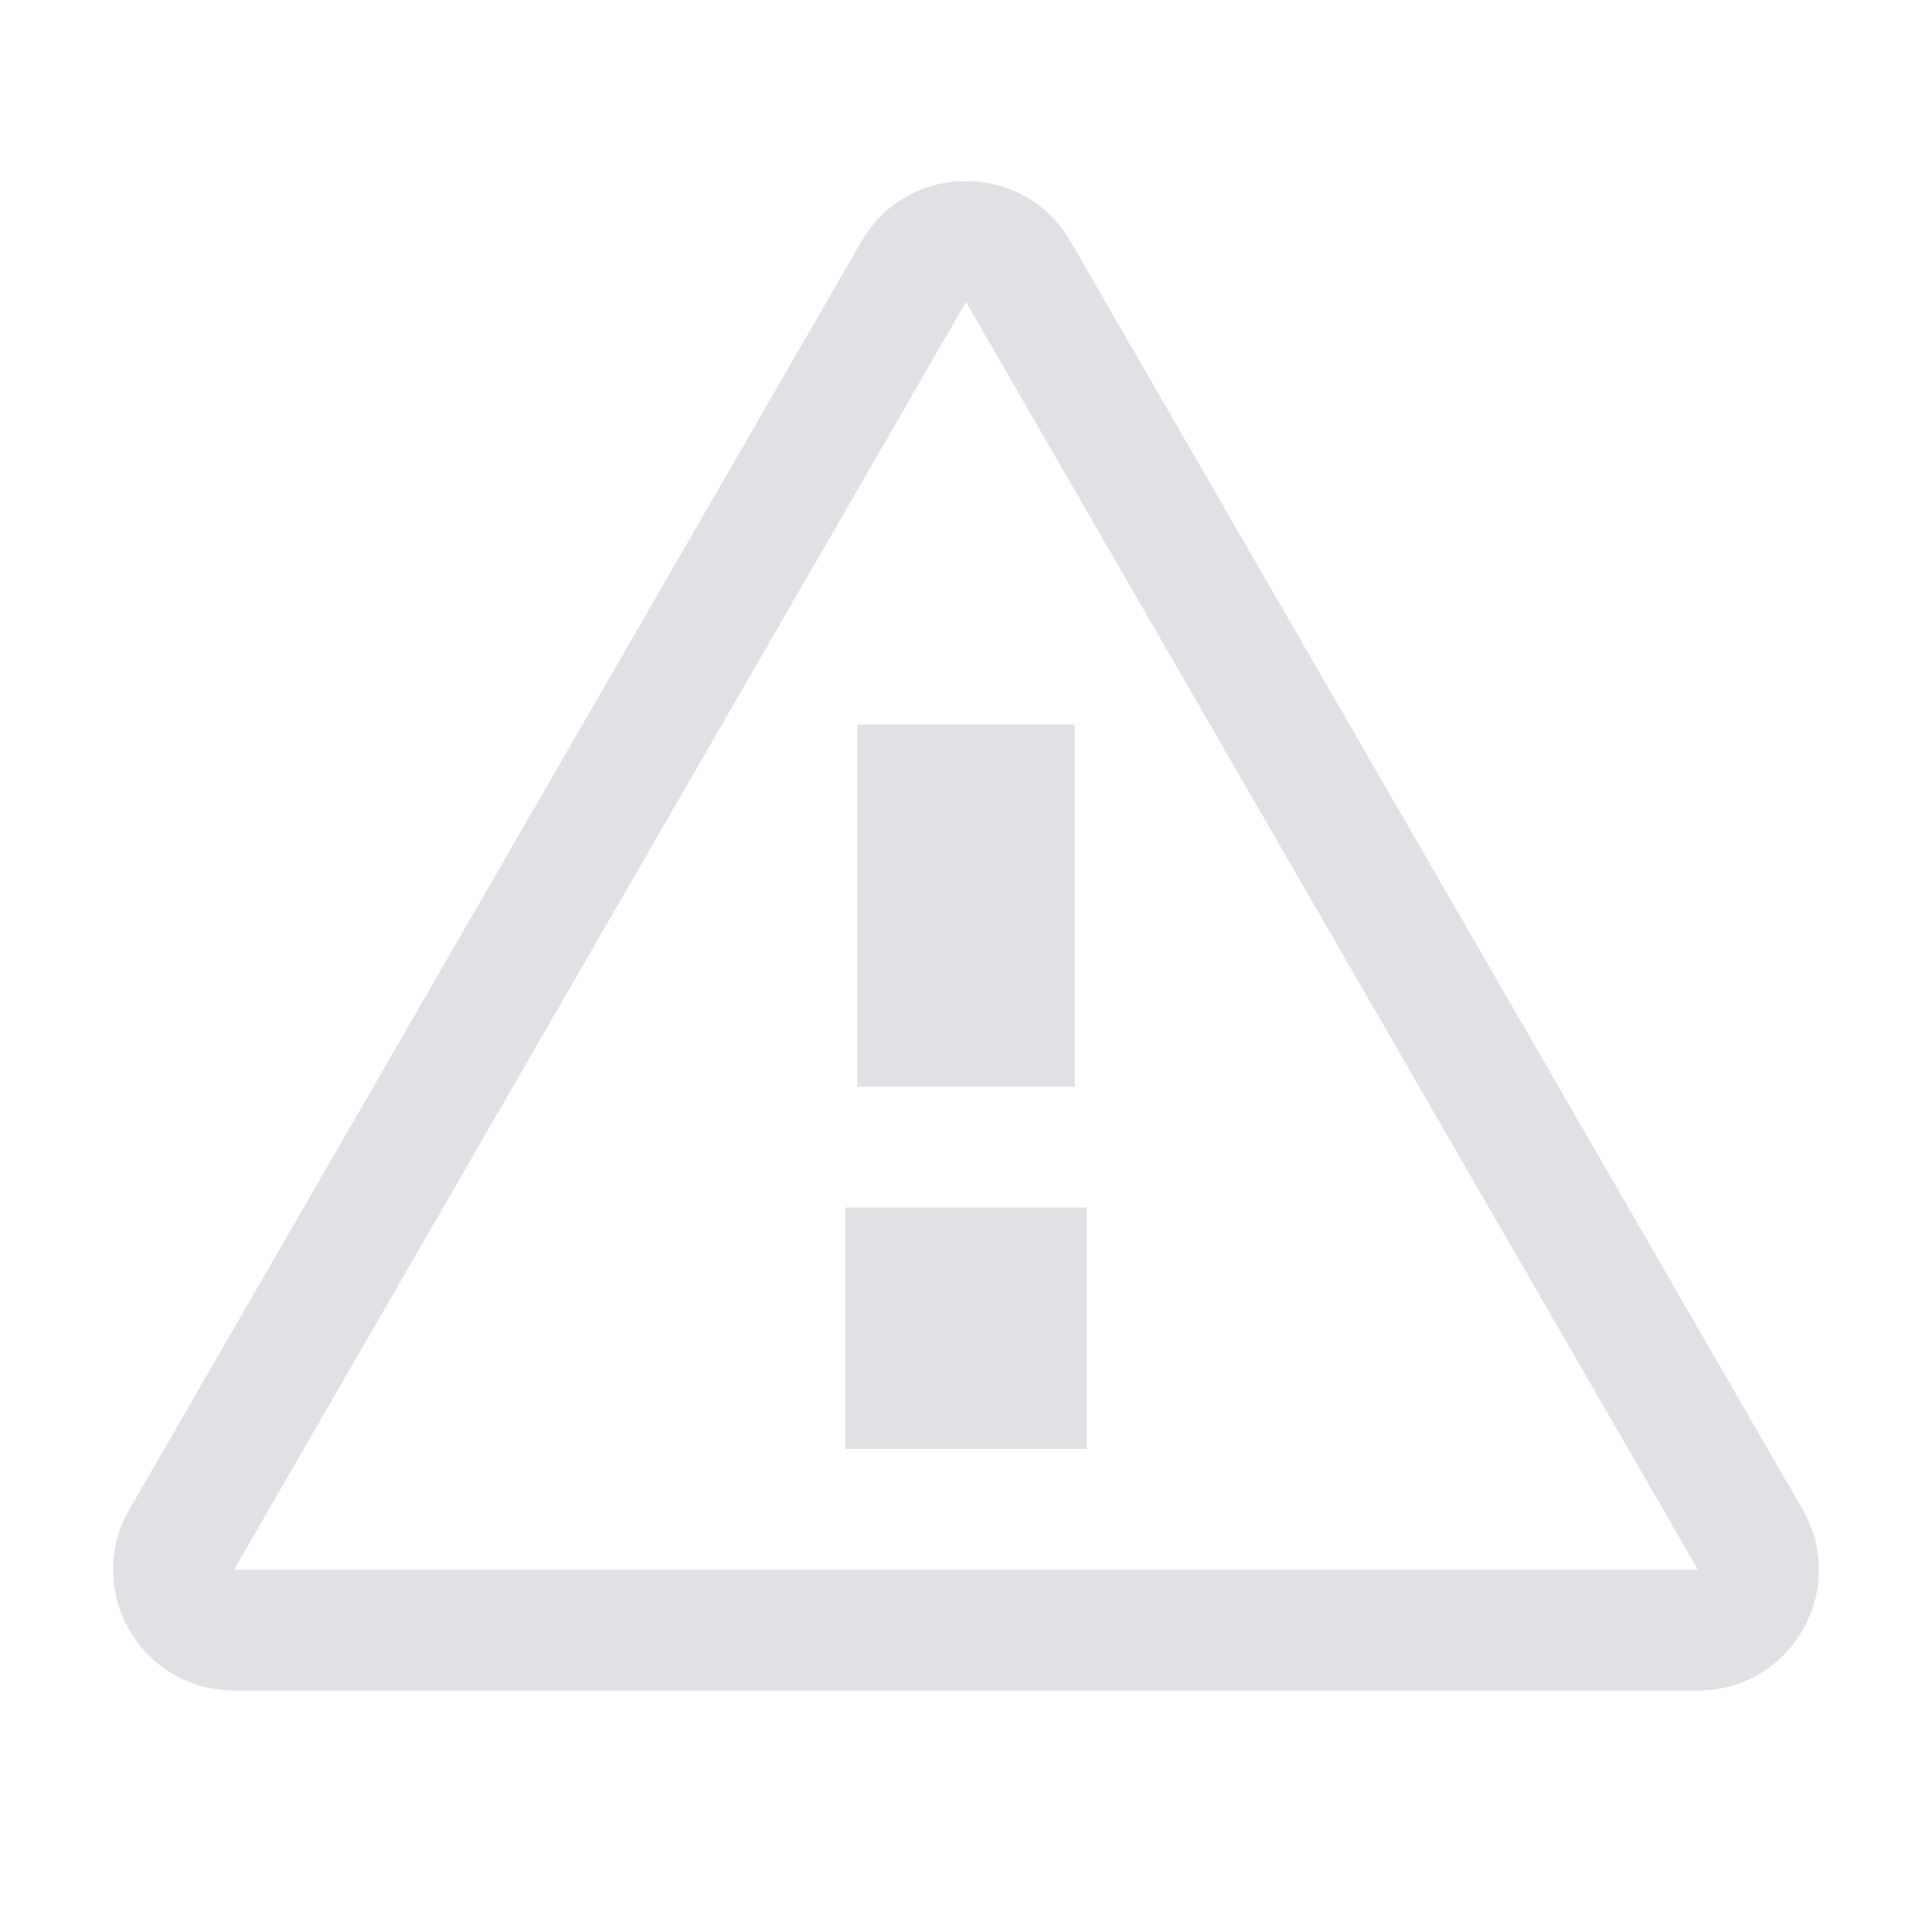 <svg width="16" height="16" viewBox="0 0 16 16" fill="none" xmlns="http://www.w3.org/2000/svg">
<path fill-rule="evenodd" clip-rule="evenodd" d="M14.062 13L8 2.5L1.938 13L14.062 13ZM8.866 2C8.481 1.333 7.519 1.333 7.134 2L1.072 12.5C0.687 13.167 1.168 14 1.938 14H14.062C14.832 14 15.313 13.167 14.928 12.5L8.866 2ZM9 12H7V10H9V12ZM7.1 9H8.9V6H7.1V9Z" fill="#E0E1E4"/>
</svg>
